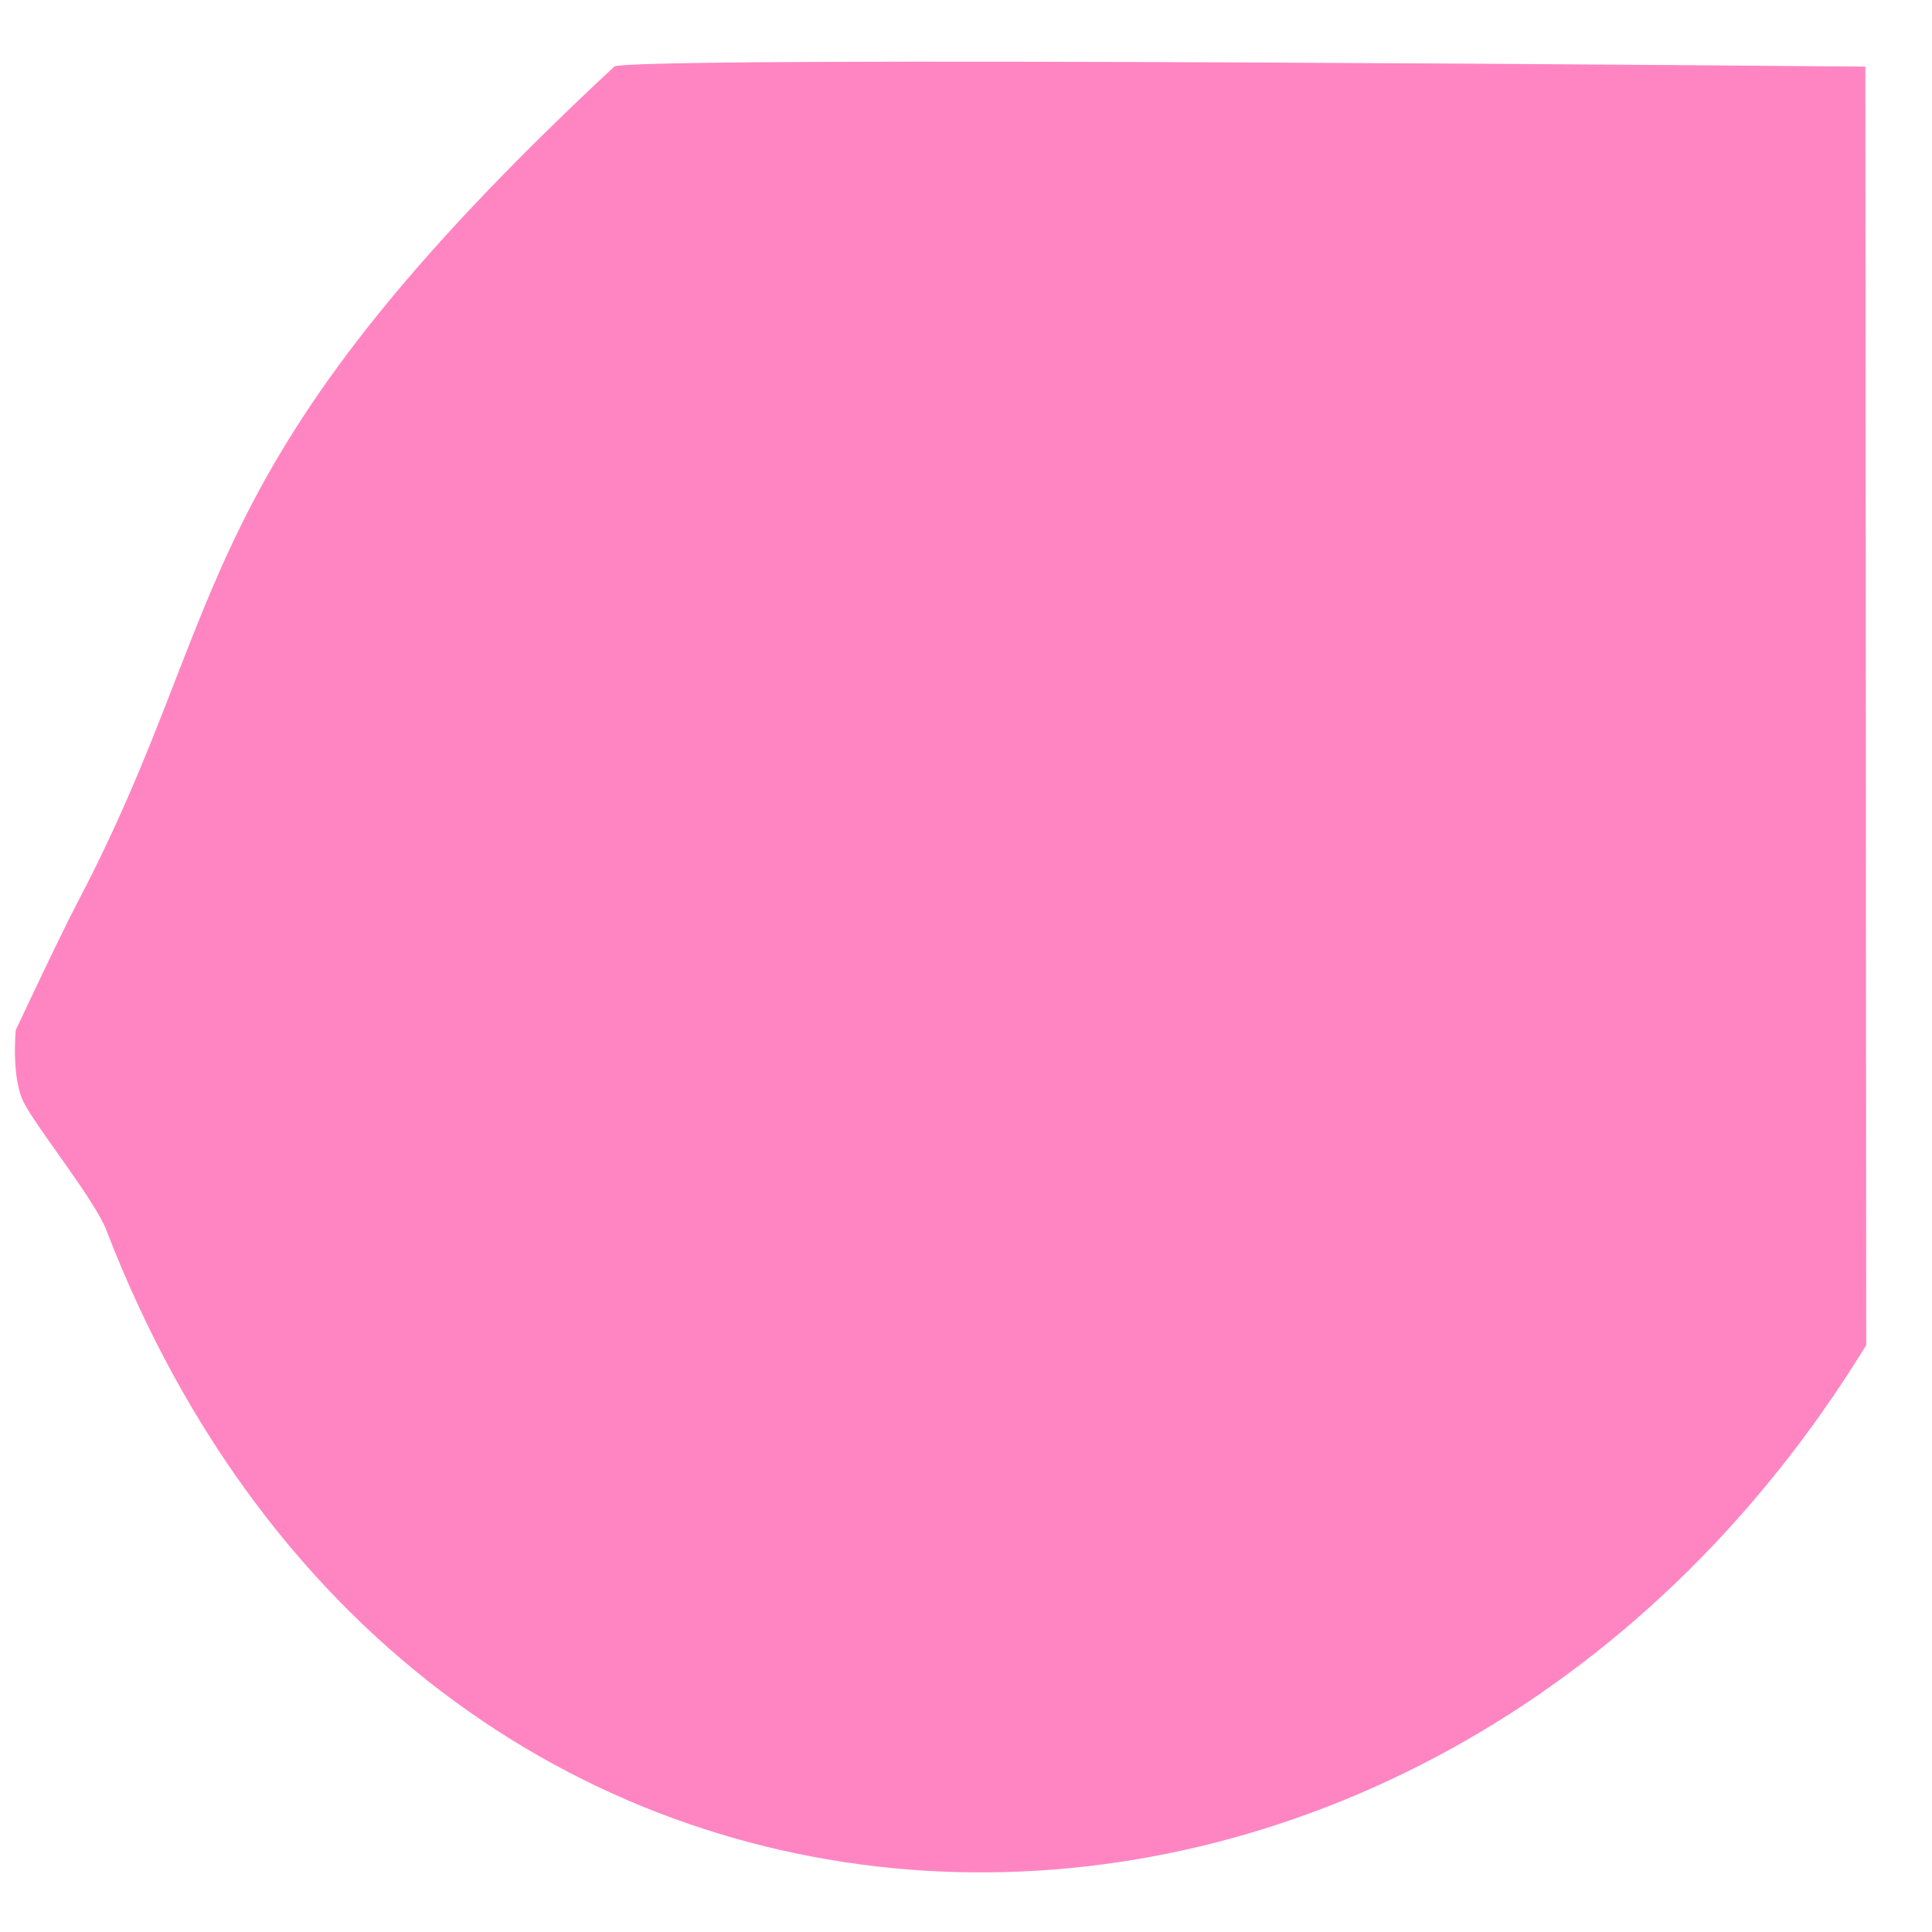 <?xml version="1.0" encoding="UTF-8"?>
<svg width="29px" height="29px" viewBox="0 0 29 29" version="1.1" xmlns="http://www.w3.org/2000/svg" xmlns:xlink="http://www.w3.org/1999/xlink">
    <!-- Generator: Sketch 43.2 (39069) - http://www.bohemiancoding.com/sketch -->
    <title>Close Corner DD-Boob Icon</title>
    <desc>Created with Sketch.</desc>
    <defs></defs>
    <g id="TB---Next-Week" stroke="none" stroke-width="1" fill="none" fill-rule="evenodd">
        <g id="TrainingBook---Next-Week" transform="translate(-584, -479)" fill="#FF85C2">
            <g id="Reminder" transform="translate(392, 479)">
                <g id="Close-Corner-DD-Boob-Icon" transform="translate(192, 0)">
                    <path d="M9.22,1 C2.694,7.071 3.543,9.006 1.174,13.525 C0.885,14.076 0.237,15.461 0.237,15.461 C0.237,15.461 0.166,16.169 0.356,16.547 C0.547,16.925 1.421,18.01 1.596,18.465 C6.42,30.964 21.354,31.063 28.013,20.19 L28,1 C28,1 9.4,0.833 9.22,1 Z"></path>
                </g>
            </g>
        </g>
    </g>
</svg>